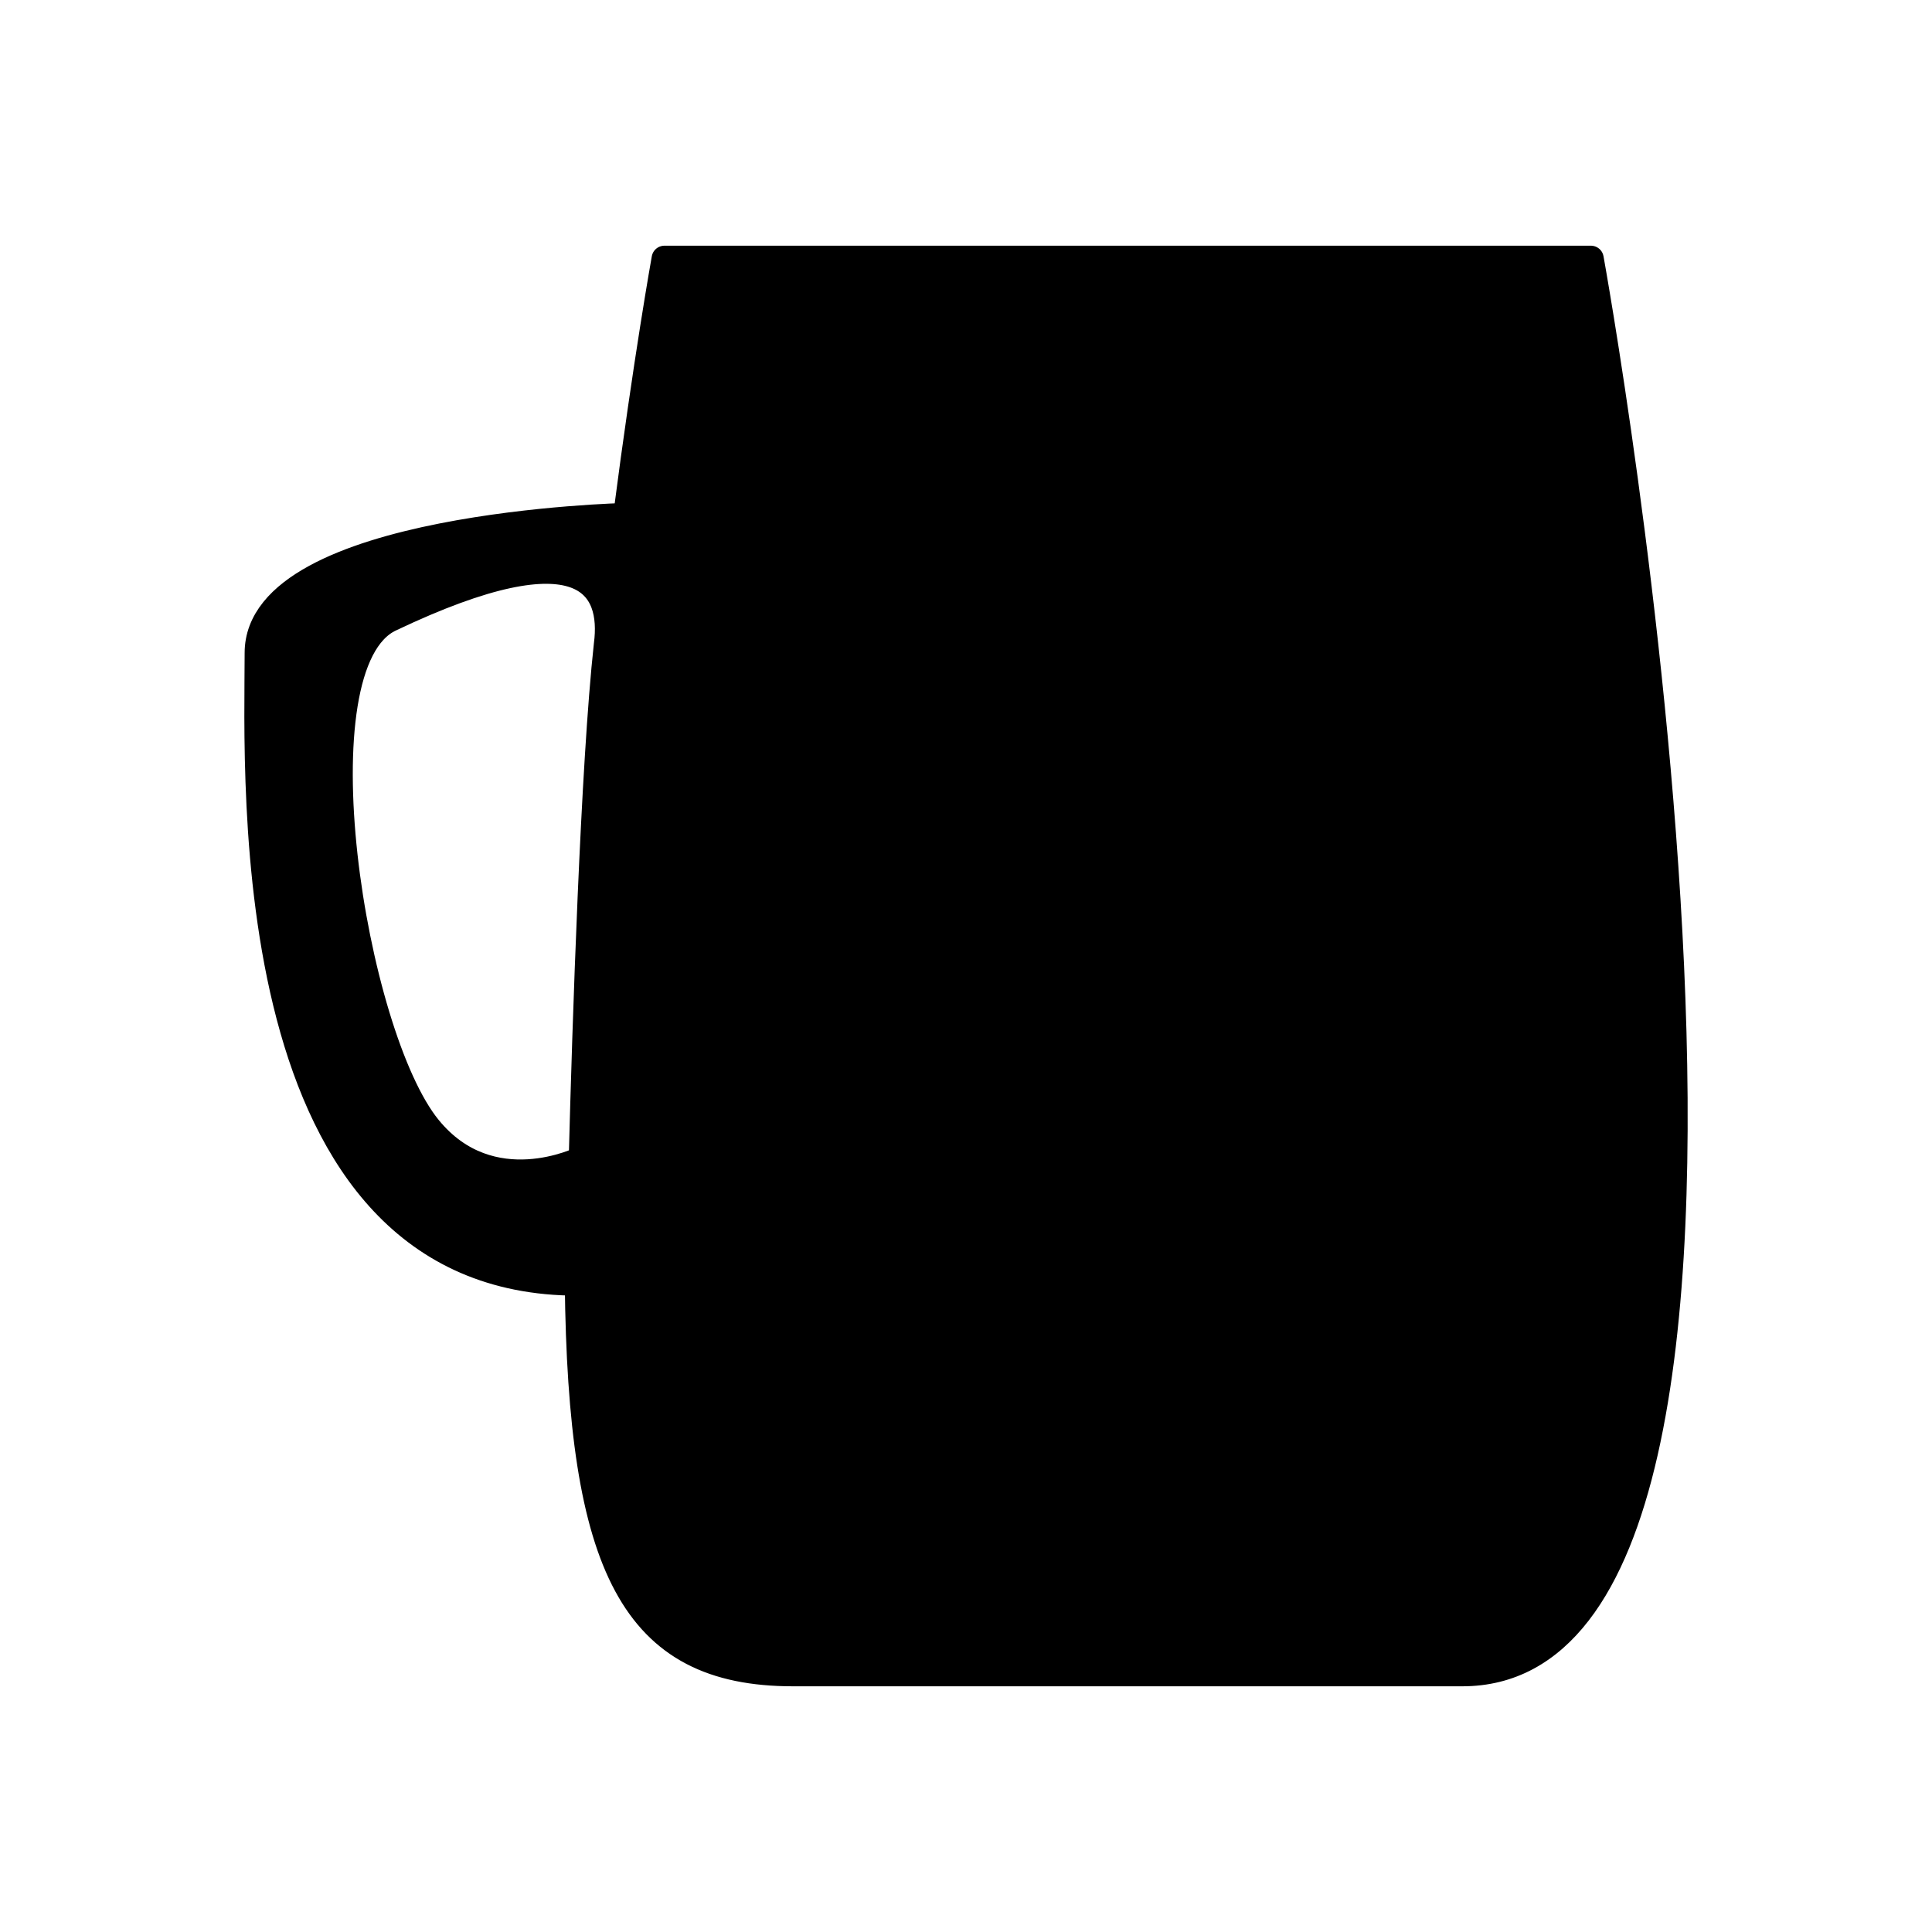 <svg xmlns="http://www.w3.org/2000/svg" viewBox="0 0 20 20" height="20mm" width="20mm"><path d="M12.203 2.676h4.266s2.662 14.648-1.331 14.648h-2.935m0-14.648H6.878S6.69 3.717 6.48 5.339c0 0-3.815.088-3.815 1.42 0 1.332-.231 6.521 3.314 6.521v0c.031 2.95.574 4.044 2.23 4.044h3.994M6.02 11.997s-.937.469-1.581-.319c-.79-.966-1.399-4.807-.395-5.272 2.016-.96 2.313-.33 2.236.265-.137 1.246-.224 3.951-.26 5.326z" fill-rule="evenodd" stroke="#000" stroke-width=".265" stroke-linecap="round" stroke-linejoin="round"/></svg>